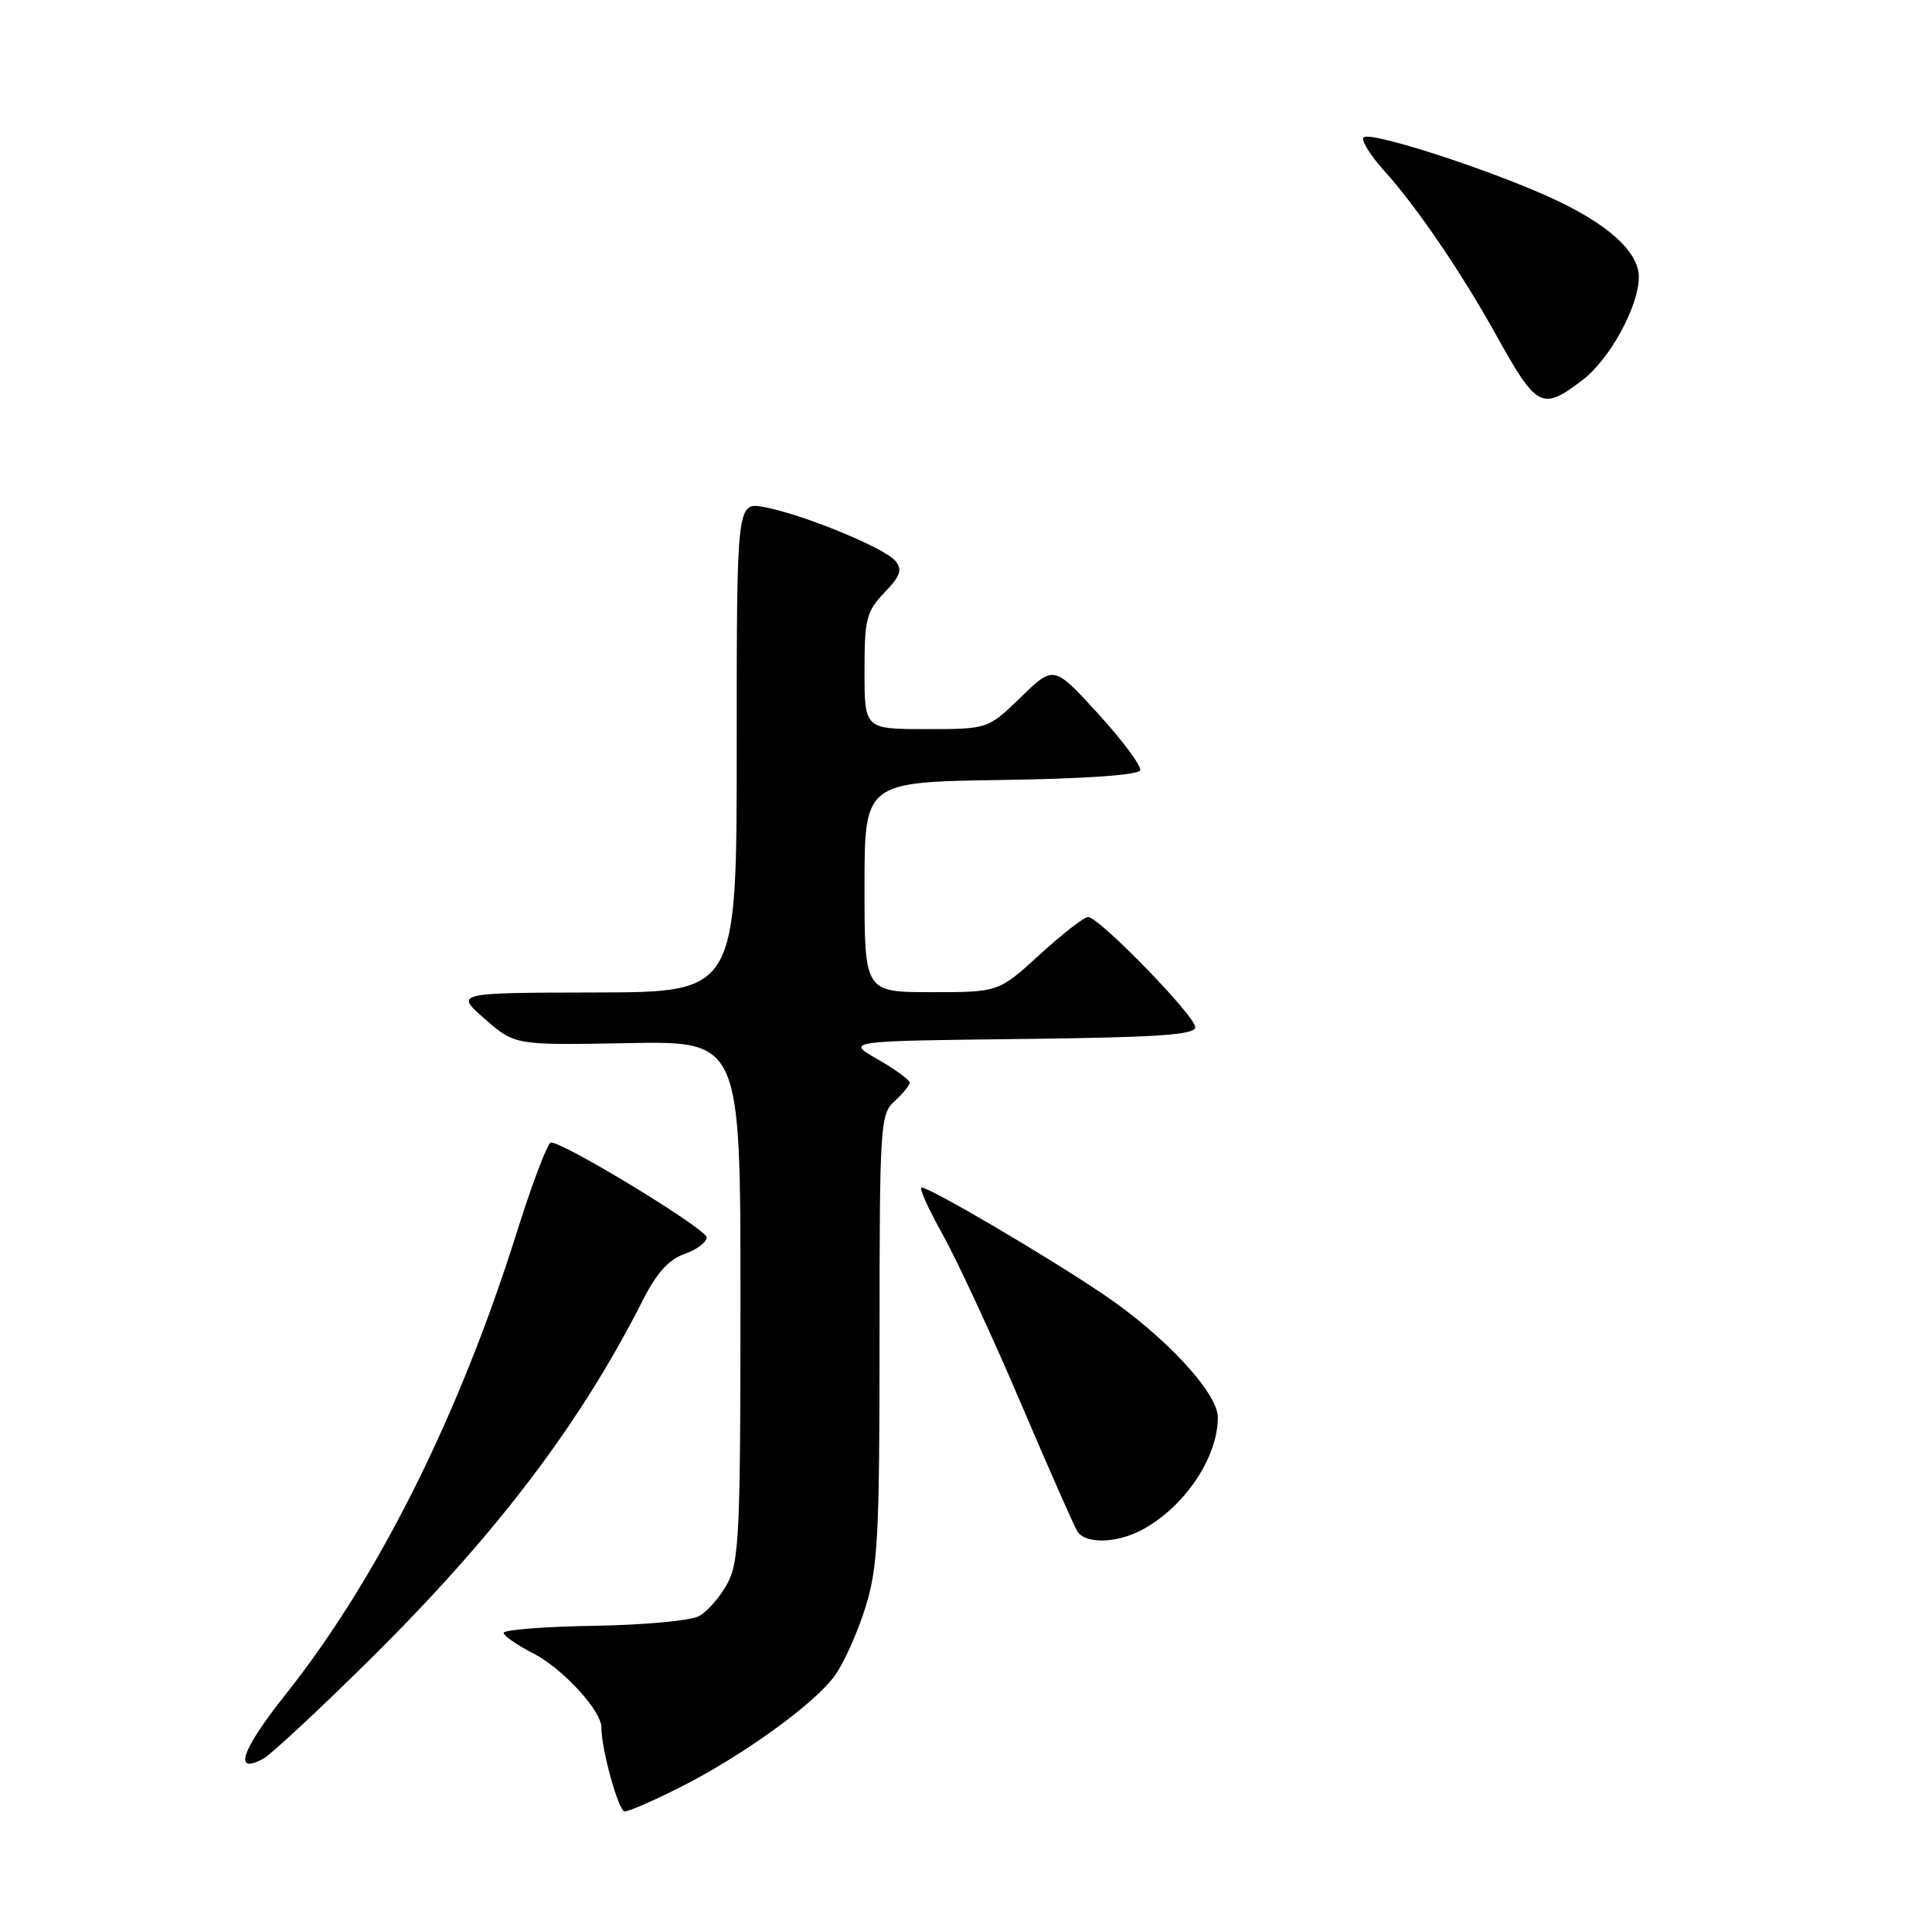 <?xml version="1.0" encoding="UTF-8" standalone="no"?>
<!DOCTYPE svg PUBLIC "-//W3C//DTD SVG 1.1//EN" "http://www.w3.org/Graphics/SVG/1.1/DTD/svg11.dtd" >
<svg xmlns="http://www.w3.org/2000/svg" xmlns:xlink="http://www.w3.org/1999/xlink" version="1.1" viewBox="0 0 257 256">
 <g >
 <path fill="currentColor"
d=" M 90.28 237.88 C 98.66 233.68 108.38 226.68 111.07 222.90 C 112.28 221.21 114.11 217.12 115.13 213.82 C 116.78 208.53 117.00 204.30 117.00 178.07 C 117.00 149.58 117.09 148.23 119.00 146.50 C 120.10 145.50 121.00 144.39 121.00 144.03 C 121.00 143.67 119.09 142.27 116.75 140.93 C 112.50 138.50 112.50 138.50 135.75 138.23 C 154.01 138.02 159.00 137.68 159.00 136.66 C 159.00 135.17 146.19 122.00 144.74 122.00 C 144.21 122.00 141.32 124.25 138.31 127.00 C 132.84 132.00 132.84 132.00 123.92 132.00 C 115.00 132.00 115.00 132.00 115.00 118.02 C 115.00 104.05 115.00 104.05 133.17 103.77 C 144.33 103.61 151.47 103.11 151.67 102.48 C 151.86 101.93 149.35 98.55 146.10 94.98 C 140.18 88.50 140.18 88.50 135.80 92.75 C 131.42 97.00 131.42 97.00 123.21 97.00 C 115.00 97.00 115.00 97.00 115.00 89.30 C 115.00 82.34 115.25 81.35 117.65 78.84 C 119.79 76.61 120.07 75.79 119.10 74.62 C 117.65 72.88 106.84 68.44 101.69 67.47 C 98.00 66.78 98.00 66.78 98.00 99.39 C 98.00 132.00 98.00 132.00 79.25 132.04 C 60.50 132.08 60.50 132.08 64.50 135.57 C 68.50 139.06 68.50 139.06 83.50 138.78 C 98.50 138.50 98.50 138.50 98.50 173.00 C 98.50 204.05 98.32 207.82 96.74 210.72 C 95.77 212.49 94.07 214.43 92.96 215.02 C 91.84 215.62 85.55 216.20 78.97 216.30 C 72.39 216.41 67.00 216.83 67.00 217.23 C 67.00 217.63 68.77 218.86 70.94 219.97 C 74.79 221.93 80.00 227.58 80.00 229.80 C 80.00 232.79 82.28 241.00 83.11 241.00 C 83.63 241.00 86.86 239.60 90.28 237.88 Z  M 49.24 220.75 C 66.07 204.09 77.13 189.51 85.51 172.99 C 87.34 169.36 88.97 167.56 91.05 166.83 C 92.67 166.27 94.00 165.27 94.00 164.62 C 94.00 163.52 75.06 151.99 73.28 152.00 C 72.85 152.01 70.79 157.45 68.70 164.09 C 61.06 188.39 50.22 210.05 37.98 225.44 C 32.14 232.80 30.96 236.16 34.99 234.00 C 36.02 233.45 42.43 227.49 49.24 220.75 Z  M 151.80 203.59 C 157.48 200.62 162.00 193.97 162.00 188.58 C 162.00 185.28 154.87 177.64 146.61 172.09 C 138.87 166.89 123.73 158.00 122.60 158.00 C 122.22 158.00 123.48 160.82 125.41 164.26 C 127.33 167.71 131.97 177.72 135.72 186.51 C 139.47 195.31 142.89 203.06 143.32 203.75 C 144.38 205.41 148.46 205.34 151.80 203.59 Z  M 210.55 50.53 C 214.15 47.78 218.00 40.72 218.00 36.87 C 218.00 33.44 213.77 29.67 206.00 26.17 C 197.39 22.30 182.23 17.43 181.39 18.28 C 181.02 18.65 182.29 20.69 184.22 22.82 C 188.40 27.45 194.41 36.27 198.98 44.50 C 204.46 54.36 205.09 54.69 210.55 50.53 Z "/>
</g>
</svg>